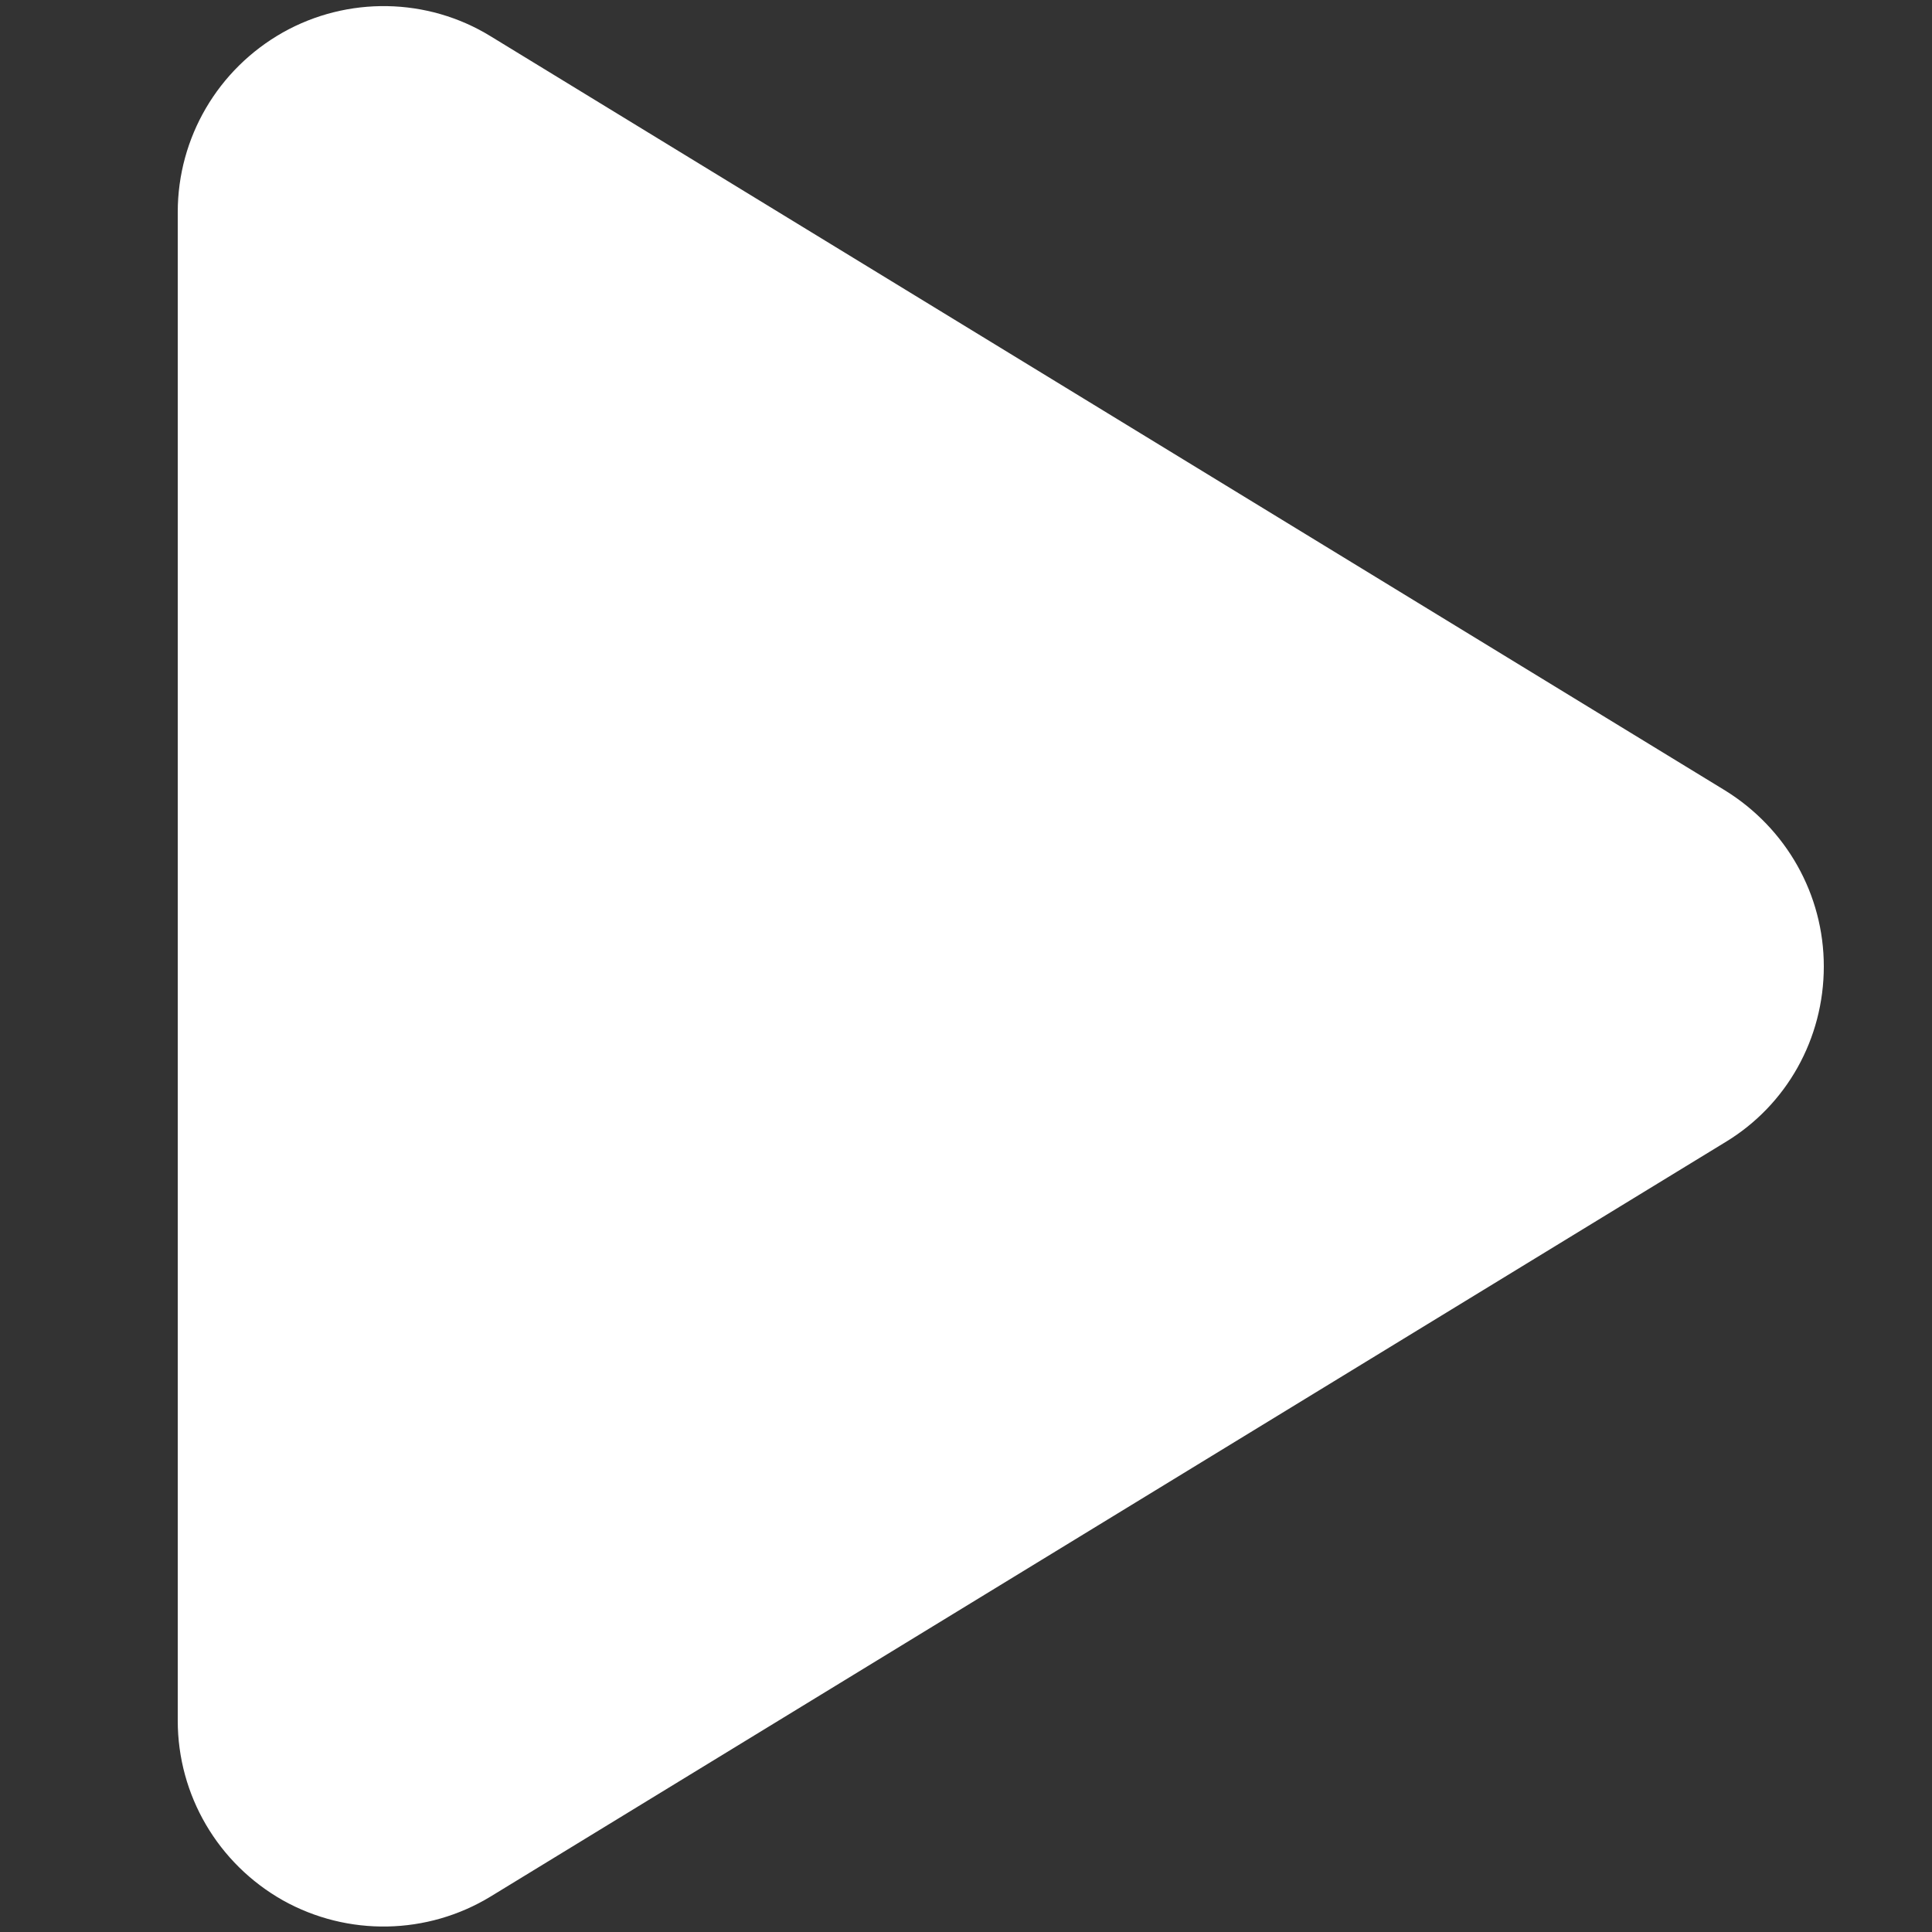 <?xml version="1.0" encoding="utf-8"?>
<!-- Generator: Adobe Illustrator 24.0.1, SVG Export Plug-In . SVG Version: 6.00 Build 0)  -->
<svg version="1.1" id="Layer_1" xmlns="http://www.w3.org/2000/svg" xmlns:xlink="http://www.w3.org/1999/xlink" x="0px" y="0px"
	 viewBox="0 0 500 500" style="enable-background:new 0 0 500 500;" xml:space="preserve">
<rect x="0" y="0" width="500" height="500" fill="#333333" stroke="none"/>
<style type="text/css">
	.st0{fill:#FFFFFF;}
</style>
<path class="st0" d="M127,9.4C110.6-0.7,89.9-1,73.2,8.4C56.4,17.9,46,35.6,46,54.9v390.4c0,19.3,10.4,37,27.2,46.5
	c16.8,9.4,37.4,9,53.8-1l319.5-195.2c15.9-9.6,25.5-26.8,25.5-45.5c0-18.6-9.7-35.7-25.5-45.5L127,9.4z"/>
</svg>
